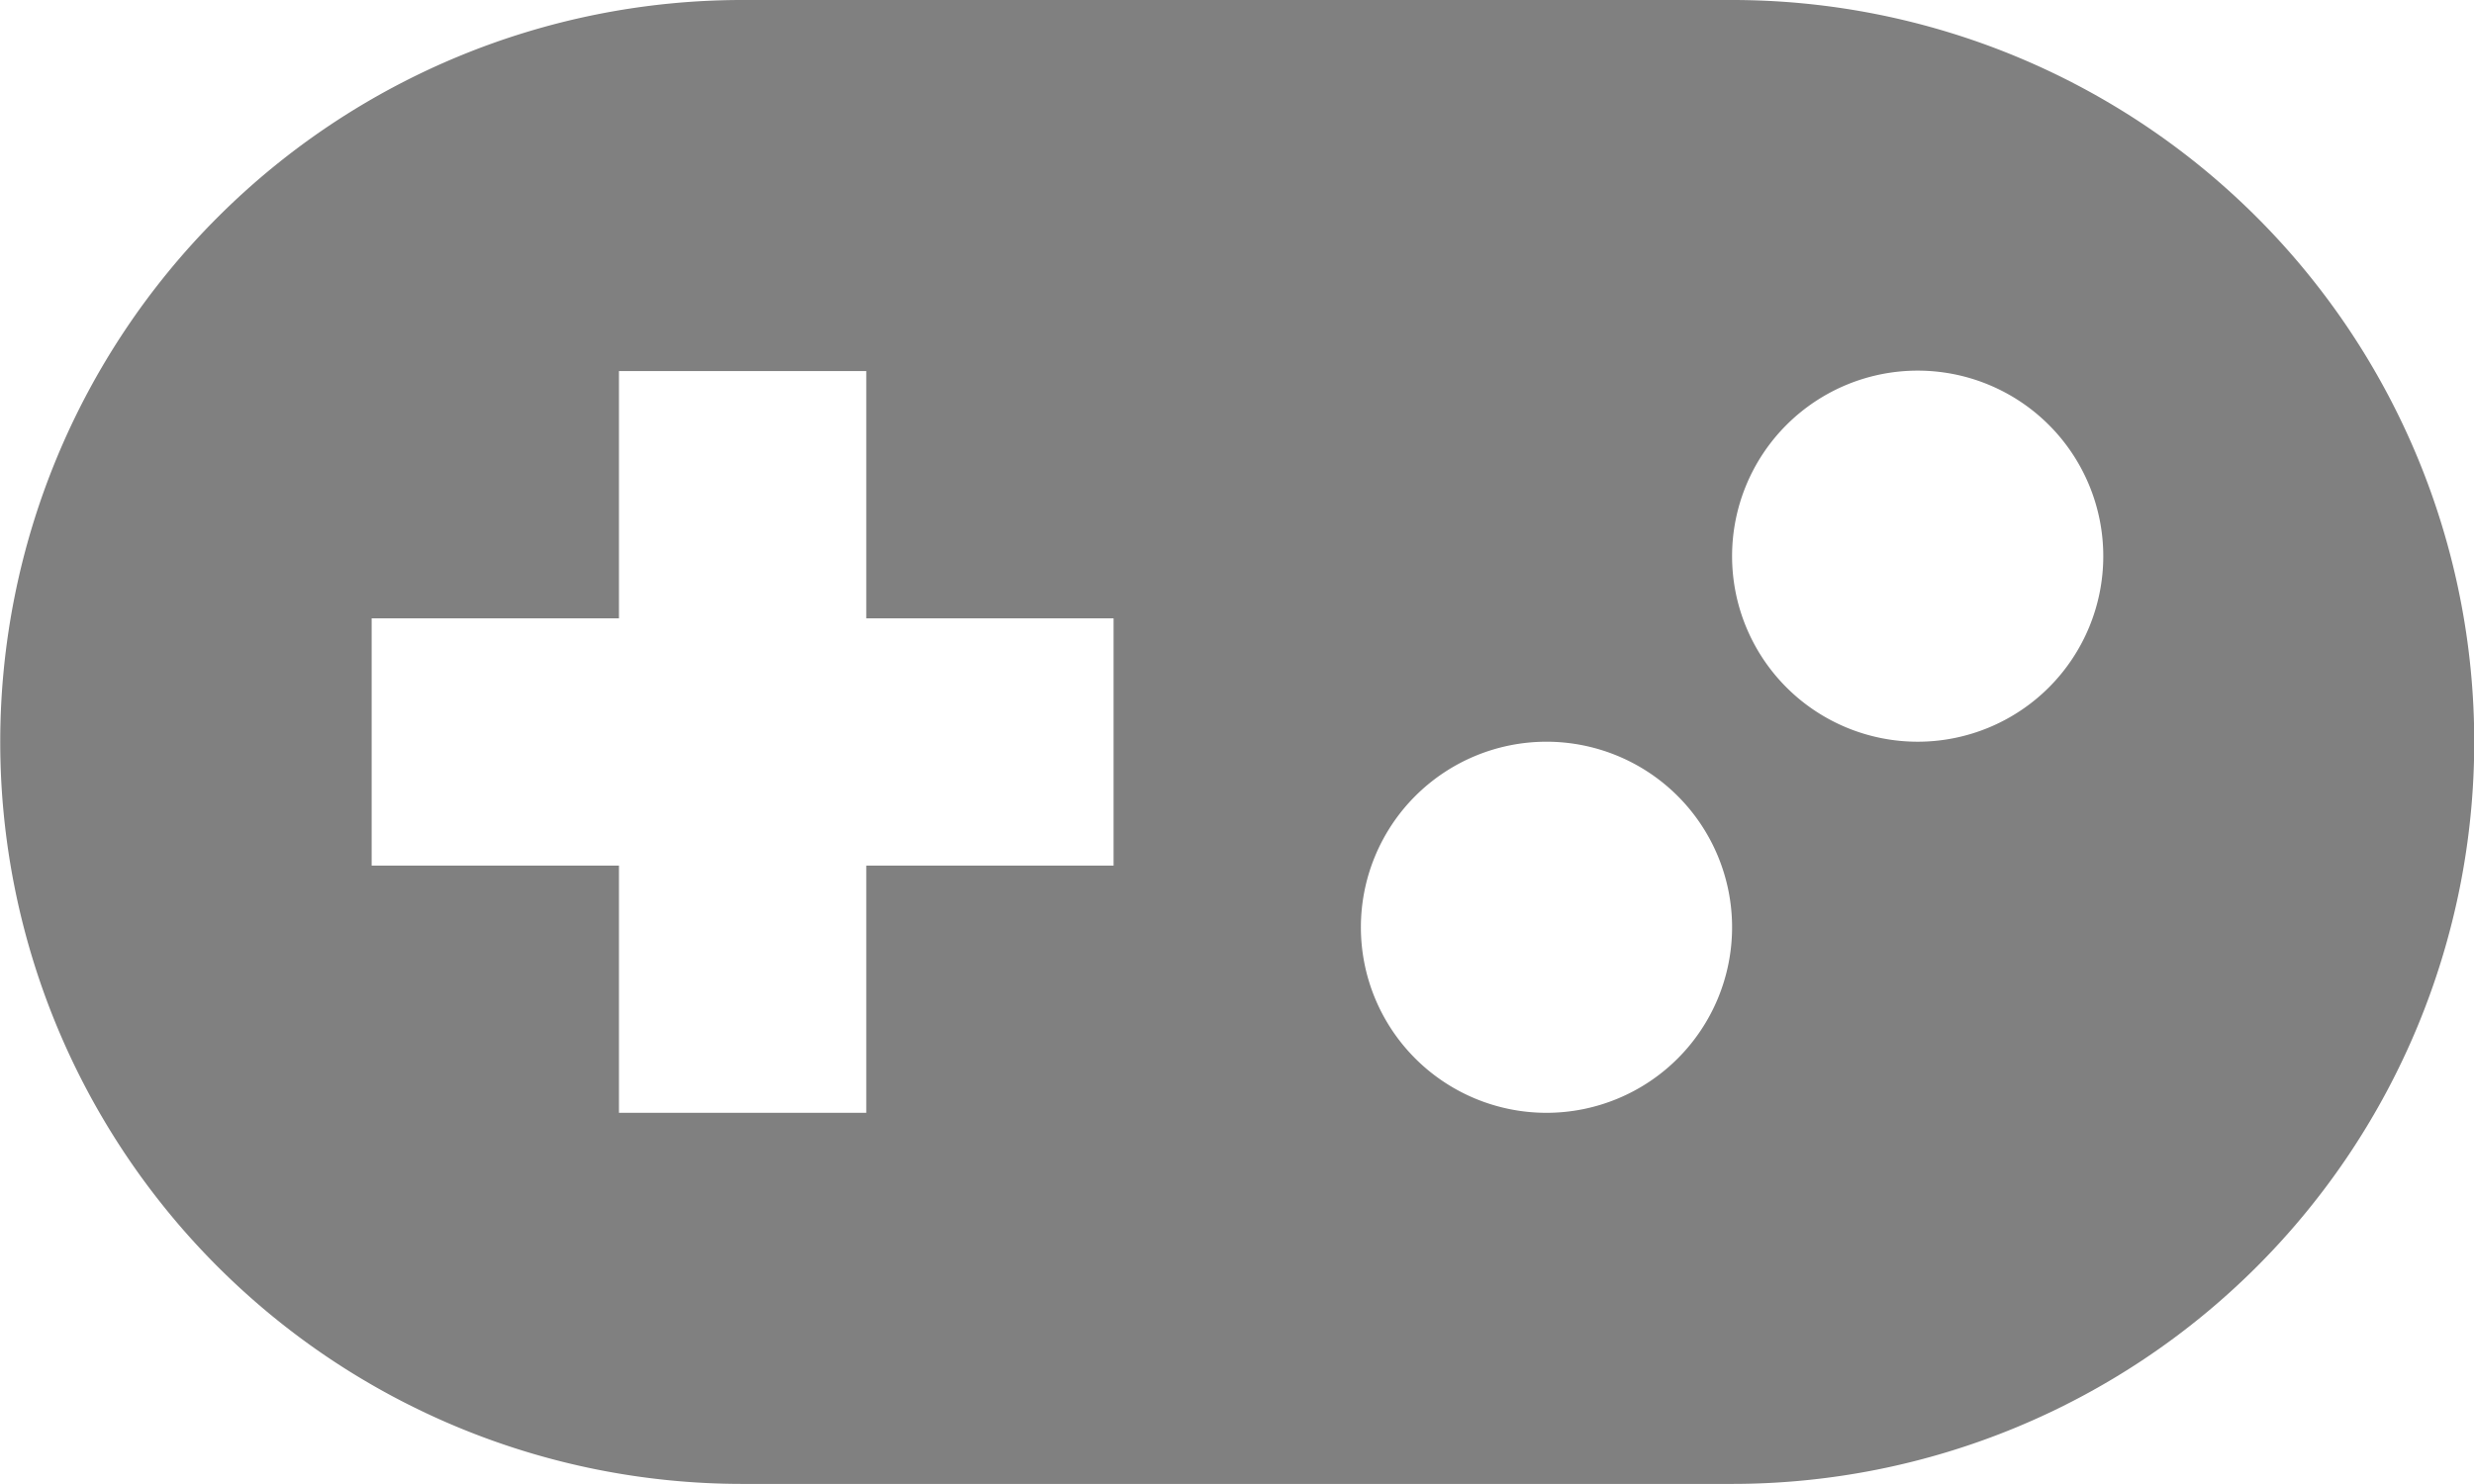 <?xml version="1.0" encoding="UTF-8" standalone="no"?>
<!-- Created with Inkscape (http://www.inkscape.org/) -->

<svg
   width="5.292mm"
   height="3.175mm"
   viewBox="0 0 5.292 3.175"
   version="1.1"
   id="svg1"
   xml:space="preserve"
   xmlns:inkscape="http://www.inkscape.org/namespaces/inkscape"
   xmlns:sodipodi="http://sodipodi.sourceforge.net/DTD/sodipodi-0.dtd"
   xmlns="http://www.w3.org/2000/svg"
   xmlns:svg="http://www.w3.org/2000/svg"><sodipodi:namedview
     id="namedview1"
     pagecolor="#ffffff"
     bordercolor="#000000"
     borderopacity="0.25"
     inkscape:showpageshadow="2"
     inkscape:pageopacity="0.0"
     inkscape:pagecheckerboard="0"
     inkscape:deskcolor="#d1d1d1"
     inkscape:document-units="mm" /><defs
     id="defs1" /><g
     inkscape:label="Layer 1"
     inkscape:groupmode="layer"
     id="layer1"
     transform="translate(-107.747,-146.01)"><path
       d="m 111.452,146.01 h -2.117 a 1.587,1.587 0 0 0 0,3.175 h 2.117 a 1.587,1.587 0 0 0 0,-3.175 z m -1.323,1.852 h -0.529 v 0.529 h -0.529 v -0.529 h -0.529 v -0.529 h 0.529 v -0.529 h 0.529 v 0.529 h 0.529 z m 0.926,0.529 a 0.397,0.397 0 1 1 0,-0.794 0.397,0.397 0 0 1 0,0.794 z m 0.794,-0.794 a 0.397,0.397 0 1 1 0,-0.794 0.397,0.397 0 0 1 0,0.794 z"
       id="path1"
       style="fill:#808080;fill-opacity:1;stroke-width:0.265" /></g></svg>
